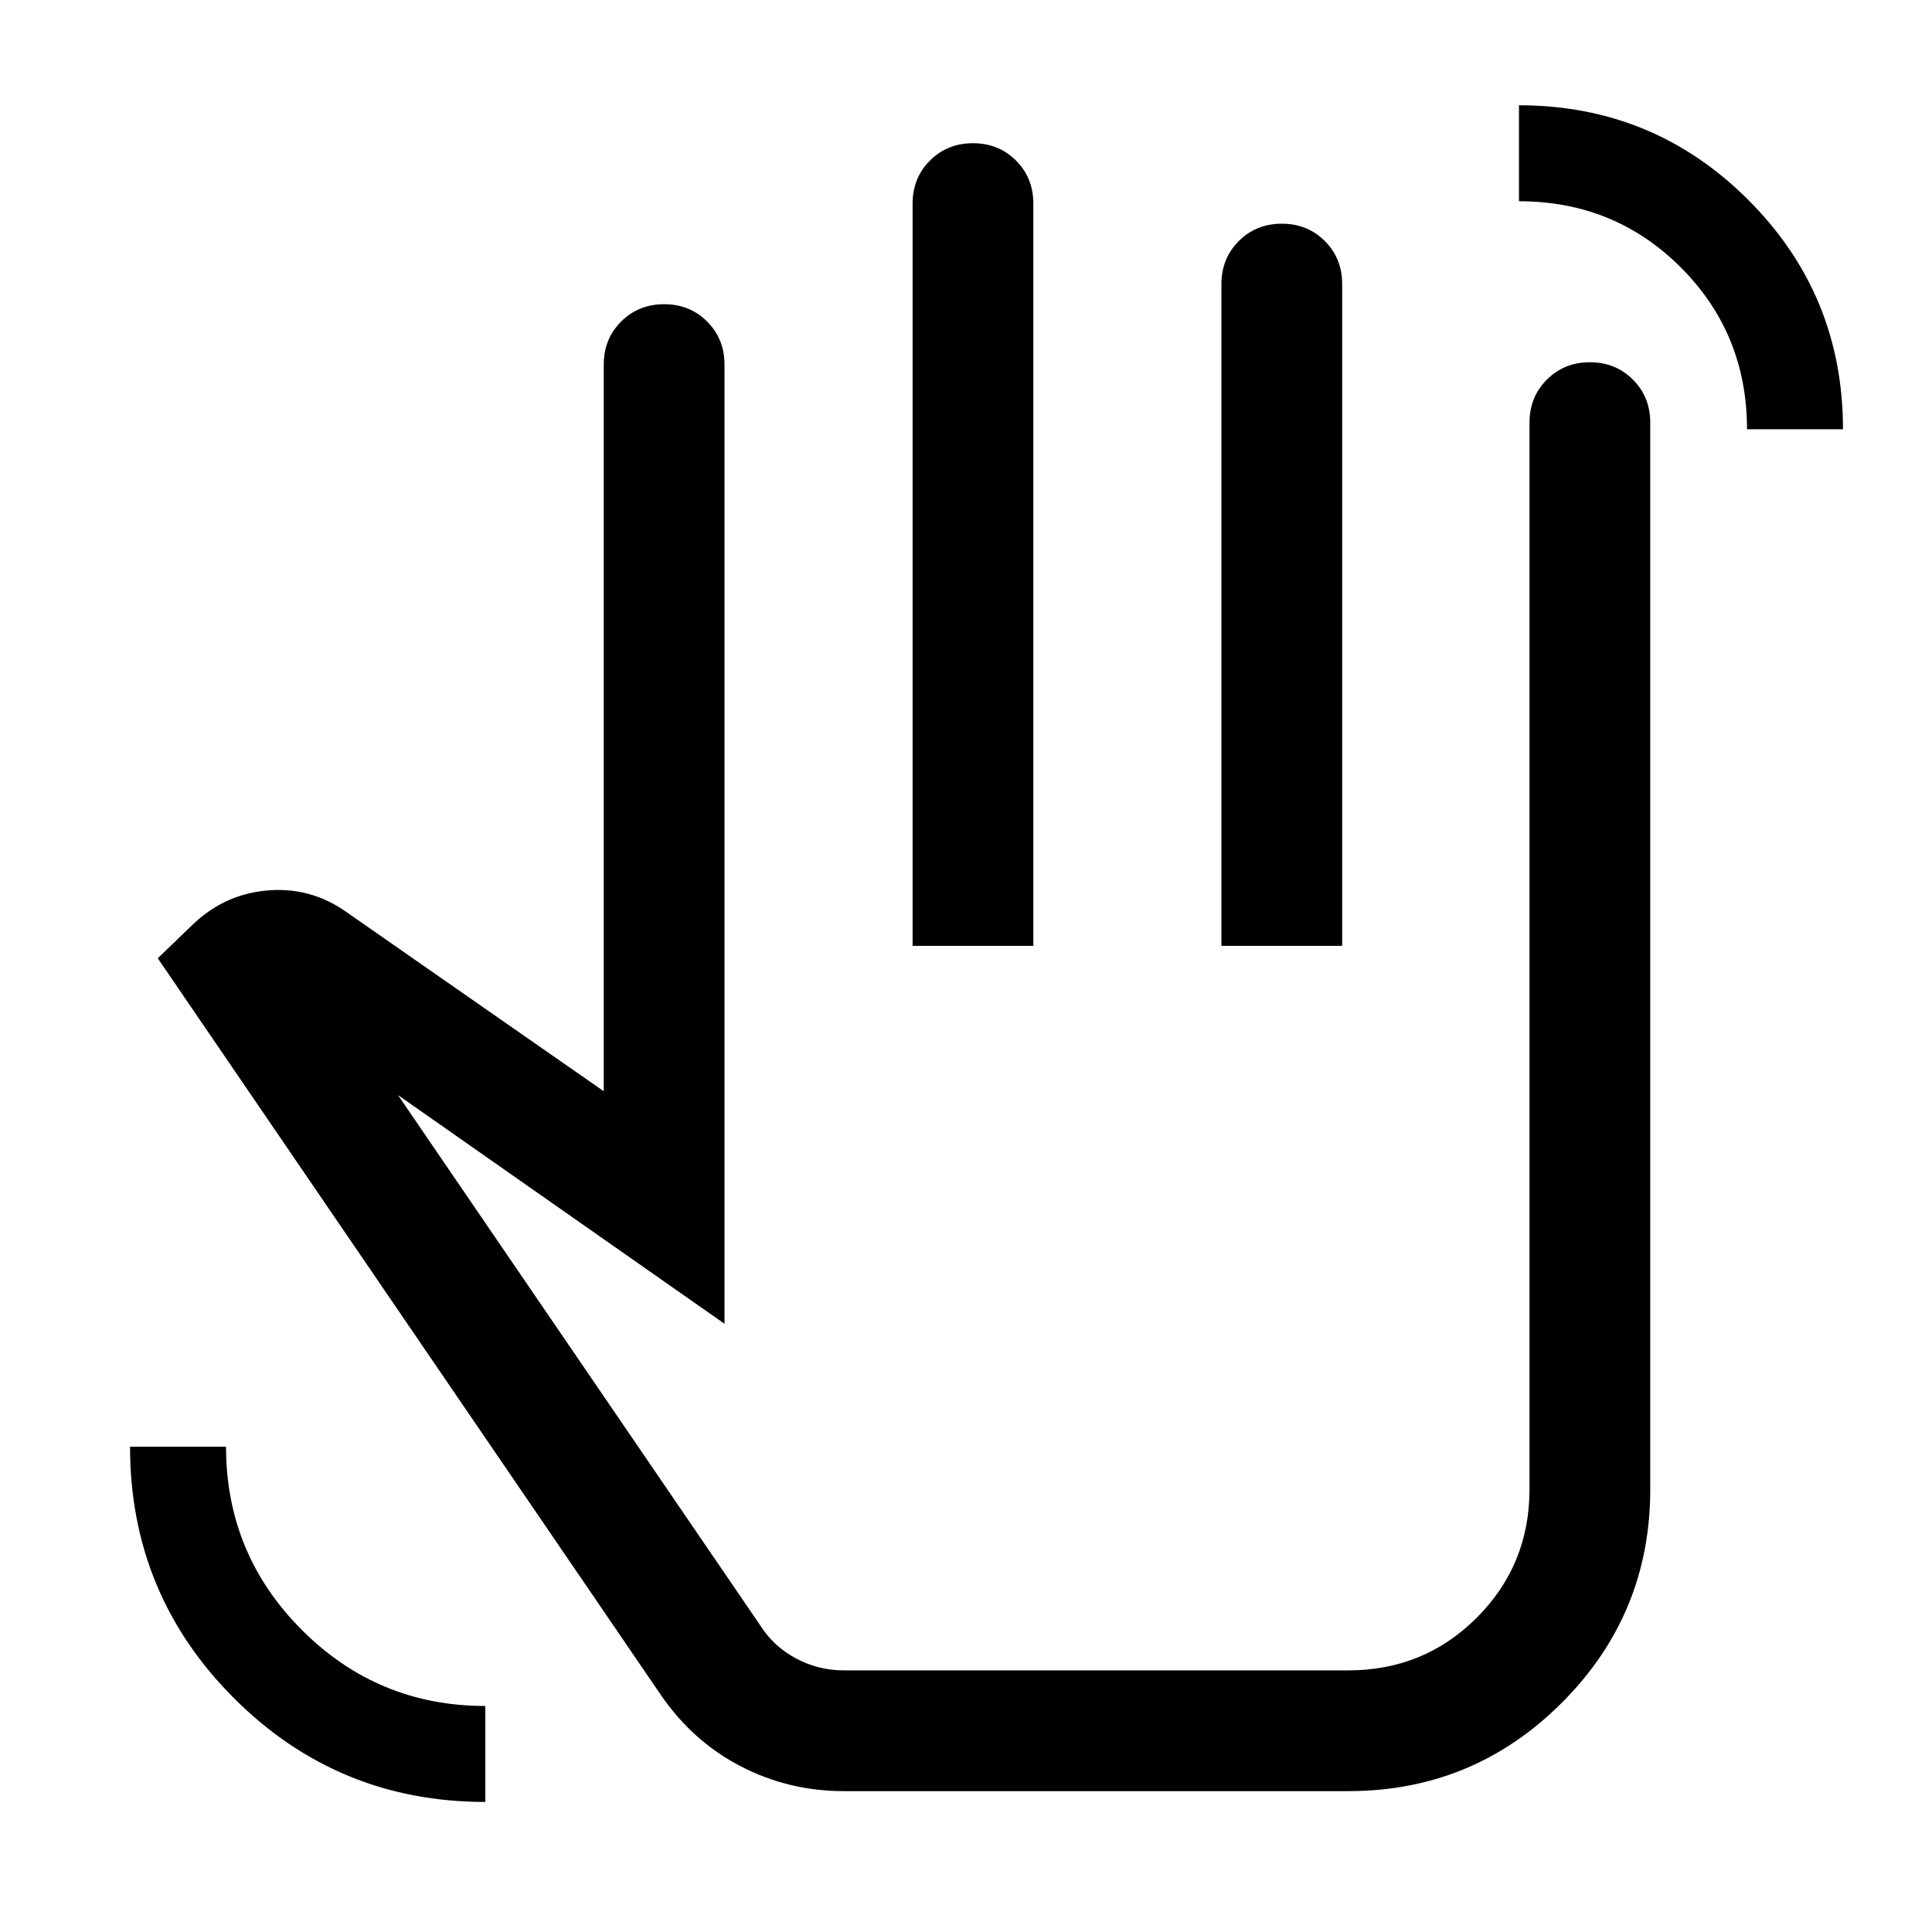 <svg xmlns="http://www.w3.org/2000/svg" height="24" viewBox="0 -960 960 960" width="24"><path d="M868.08-746.69q0-47.54-32.89-80.42Q802.31-860 754.77-860v-47.69q66.92 0 113.96 47.04 47.04 47.04 47.04 113.96h-47.69ZM241.15-64.62q-73.38 0-124.96-51.63-51.57-51.64-51.57-124.9h47.69q0 53.38 37.73 91.11 37.74 37.73 91.11 37.73v47.69ZM419.31-70q-27.47 0-51.27-12.35-23.81-12.34-39.65-35.42l-250-366.08 16.3-15.69q15.93-15.92 37.7-17.96 21.76-2.04 39.69 10.65L300-417.77v-361.07q0-12.75 8.63-21.38 8.63-8.62 21.38-8.62 12.76 0 21.37 8.62 8.62 8.63 8.62 21.38v476.61L197.77-415.85l180.08 263.62q6.54 10.31 17.65 16.27 11.12 5.96 23.81 5.96H670q37.61 0 63.81-26.19Q760-182.39 760-220v-530q0-12.75 8.63-21.37 8.63-8.63 21.38-8.63 12.76 0 21.37 8.63Q820-762.75 820-750v530q0 62.15-43.92 106.07Q732.15-70 670-70H419.31Zm34.15-420v-368.84q0-12.75 8.63-21.38 8.63-8.62 21.39-8.62 12.75 0 21.37 8.62 8.61 8.63 8.61 21.38V-490h-60Zm153.46 0v-328.84q0-12.75 8.63-21.38 8.63-8.62 21.39-8.62 12.75 0 21.37 8.62 8.61 8.63 8.61 21.38V-490h-60ZM479.08-310Z"/></svg>
